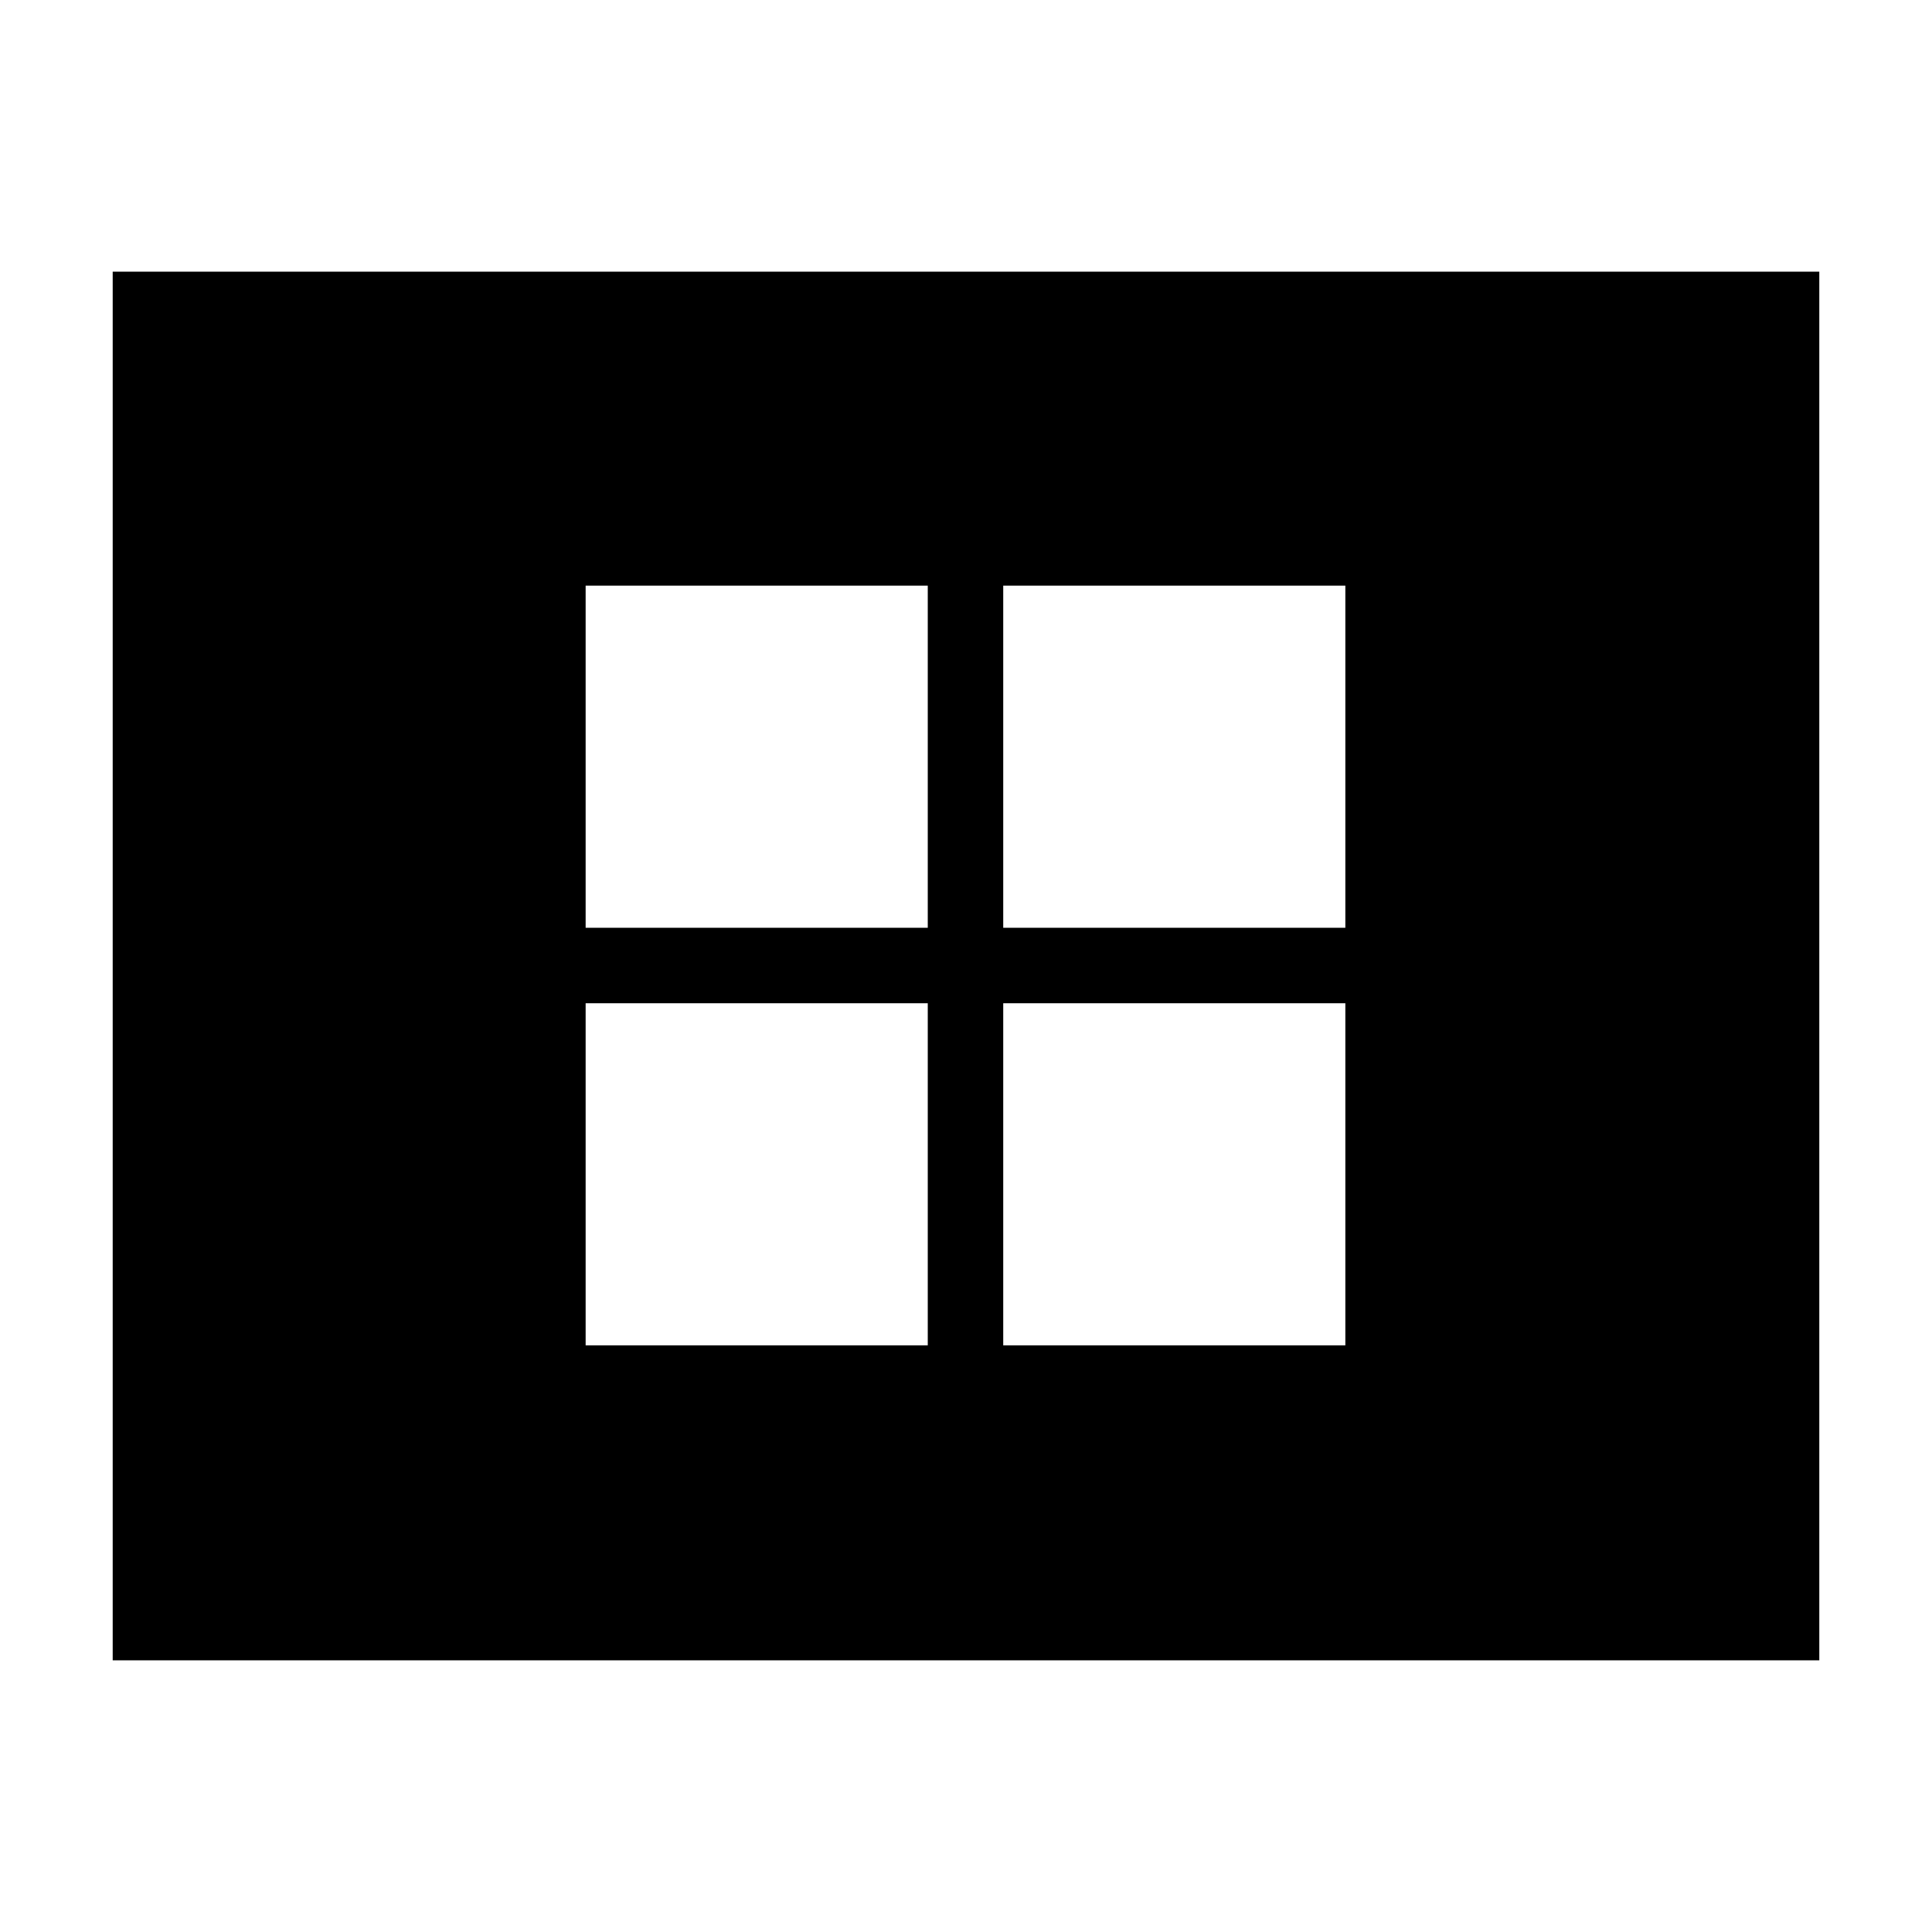 <svg xmlns="http://www.w3.org/2000/svg" height="24" viewBox="0 -960 960 960" width="24"><path d="M291-291.5h170v-170H291v170Zm0-207.5h170v-170H291v170Zm207.5 207.5h170v-170h-170v170Zm0-207.5h170v-170h-170v170ZM56-135v-690h848v690H56Z"/></svg>